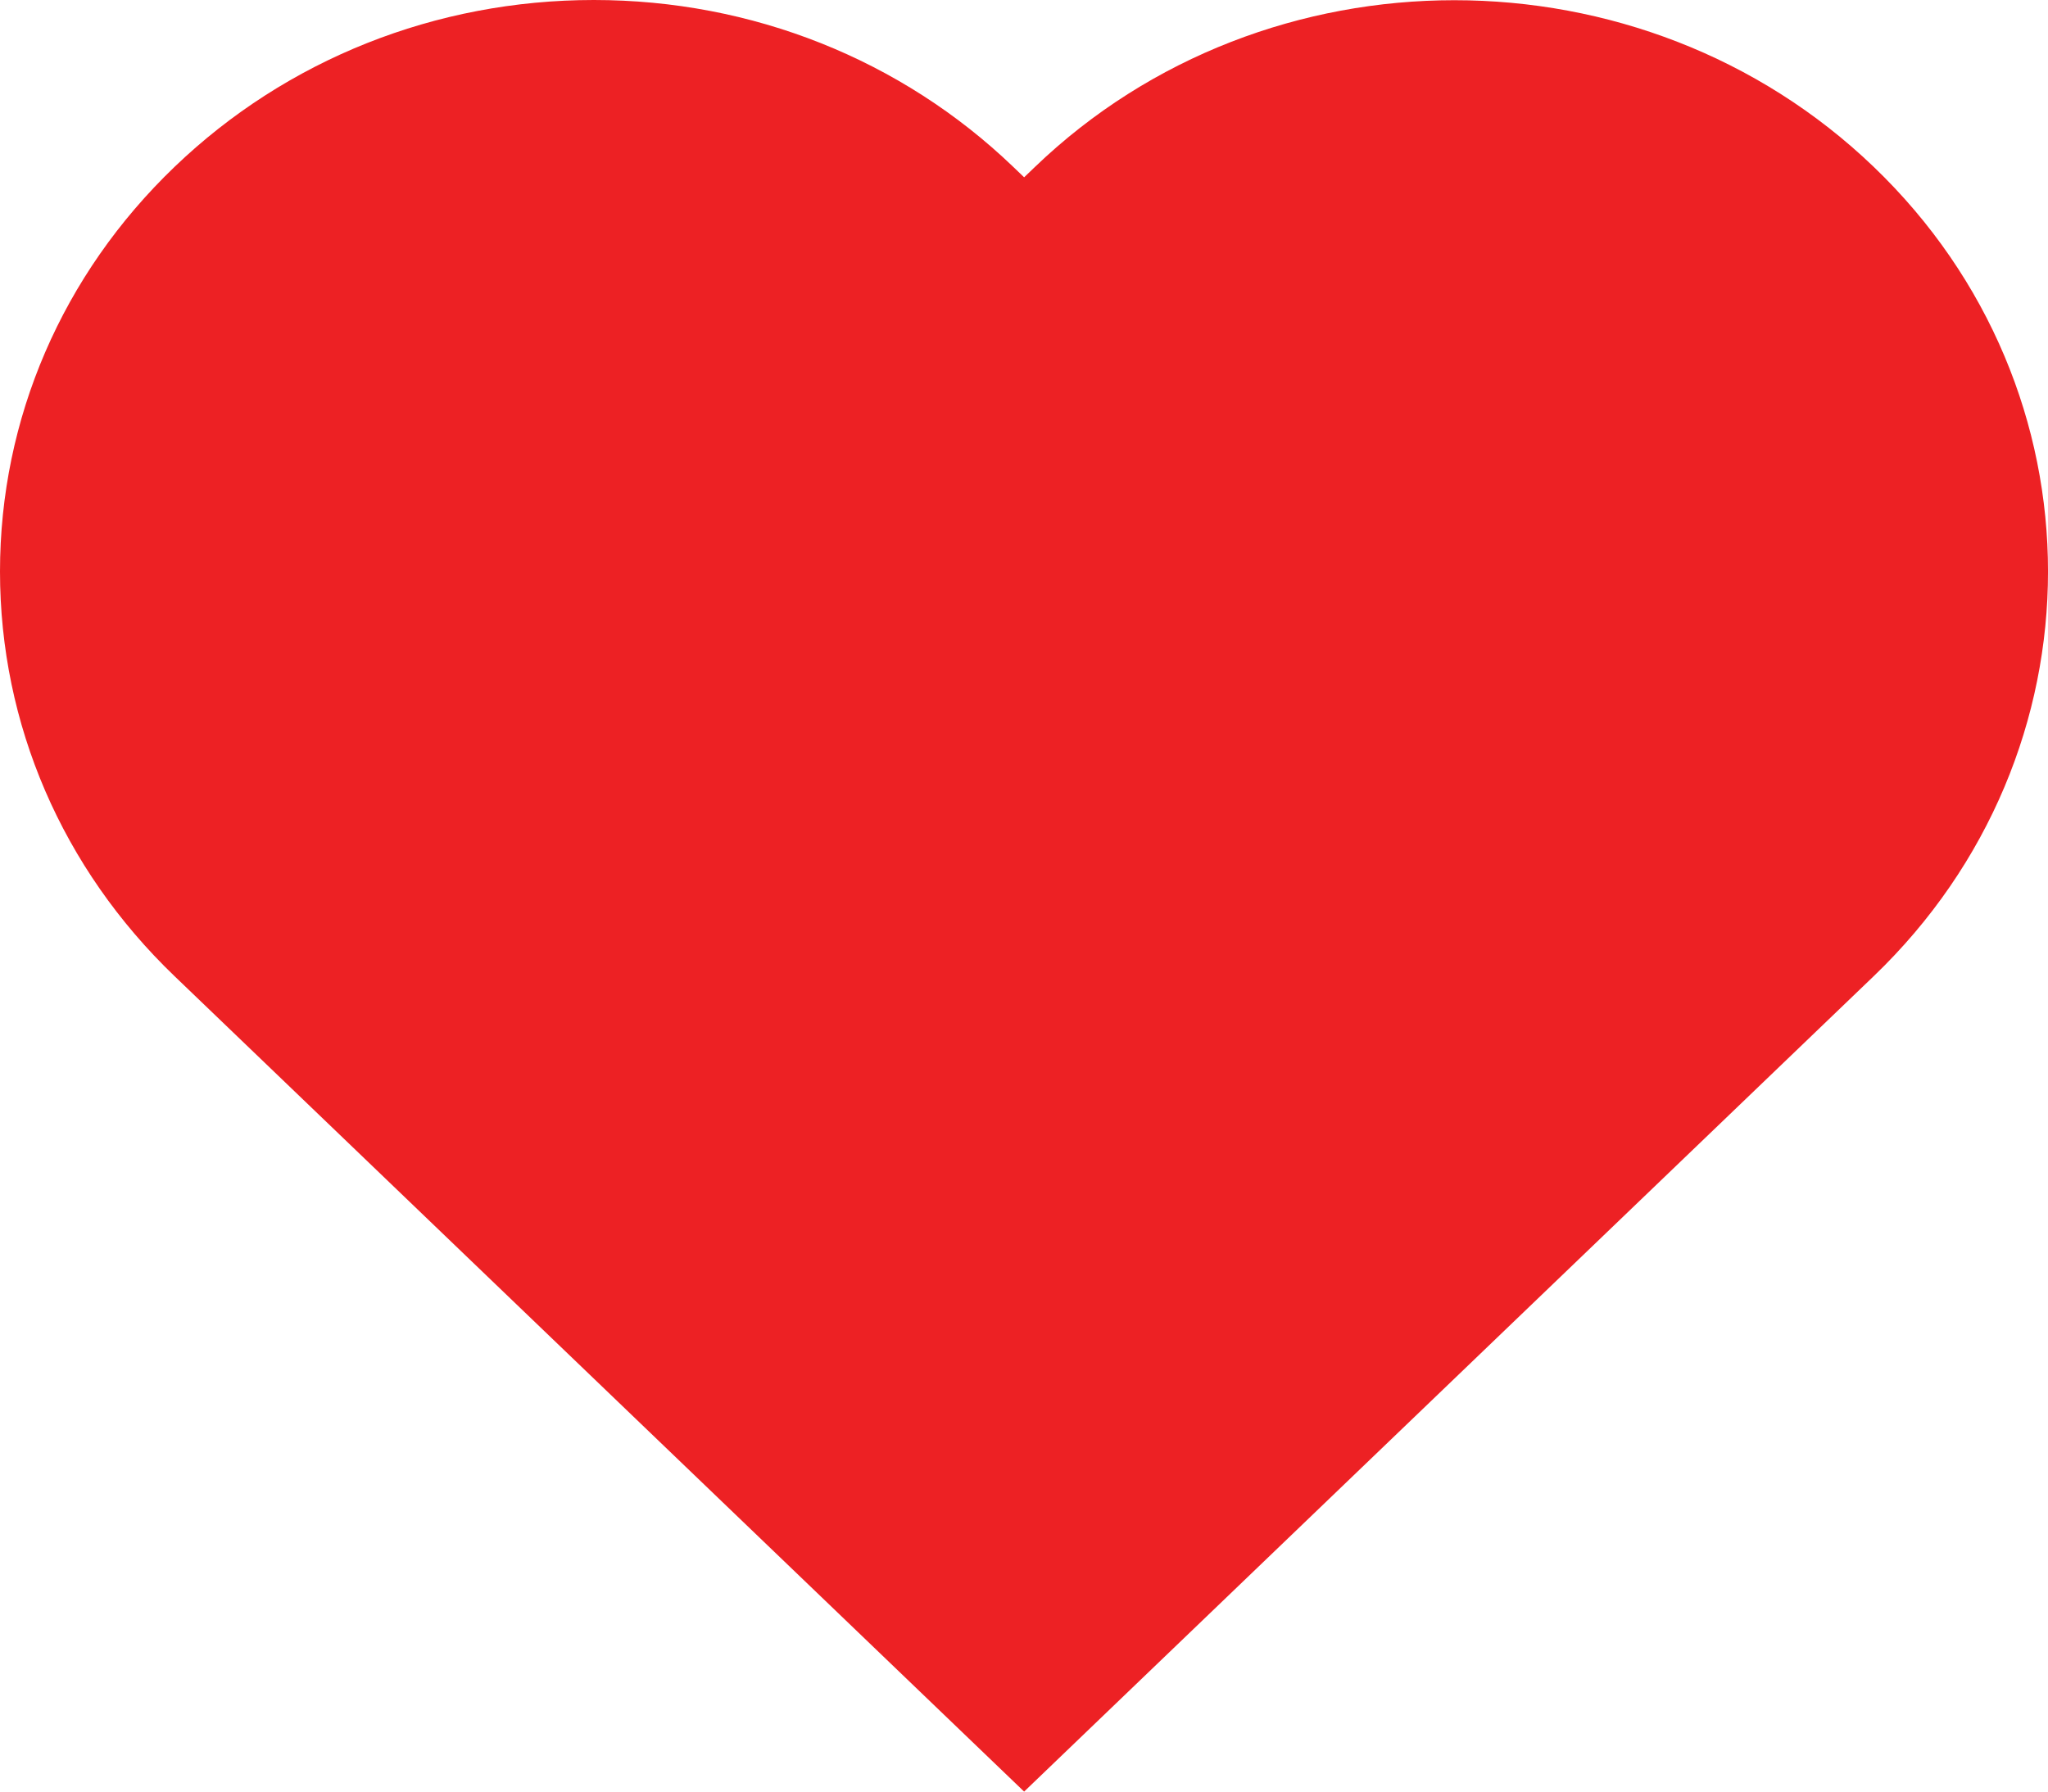 <?xml version="1.0" encoding="UTF-8"?>
<svg width="32px" height="28px" viewBox="0 0 32 28" version="1.1" xmlns="http://www.w3.org/2000/svg" xmlns:xlink="http://www.w3.org/1999/xlink">
    <!-- Generator: Sketch 49 (51002) - http://www.bohemiancoding.com/sketch -->
    <title>ICN Hart</title>
    <desc>Created with Sketch.</desc>
    <defs></defs>
    <g id="Page-1" stroke="none" stroke-width="1" fill="none" fill-rule="evenodd">
        <g id="Product-page-no-size(stock)" transform="translate(-273, -281)" fill="#ED2124" fill-rule="nonzero">
            <g id="Product" transform="translate(119, 260)">
                <g id="Big-IMG" transform="translate(130, 0)">
                    <g id="Like" transform="translate(24, 21)">
                        <path d="M16.002,2.771 L16.172,2.608 C19.788,-0.865 25.66,-0.865 29.277,2.608 C32.908,6.093 32.908,11.77 29.277,15.256 L16.002,28 L2.726,15.255 C0.972,13.571 0,11.319 0,8.932 C0,6.544 0.972,4.292 2.727,2.608 C4.477,0.928 6.81,0 9.279,0 C11.749,0 14.082,0.928 15.832,2.608 L16.002,2.771 Z" id="ICN-Hart"></path>
                    </g>
                </g>
            </g>
        </g>
    </g>
</svg>